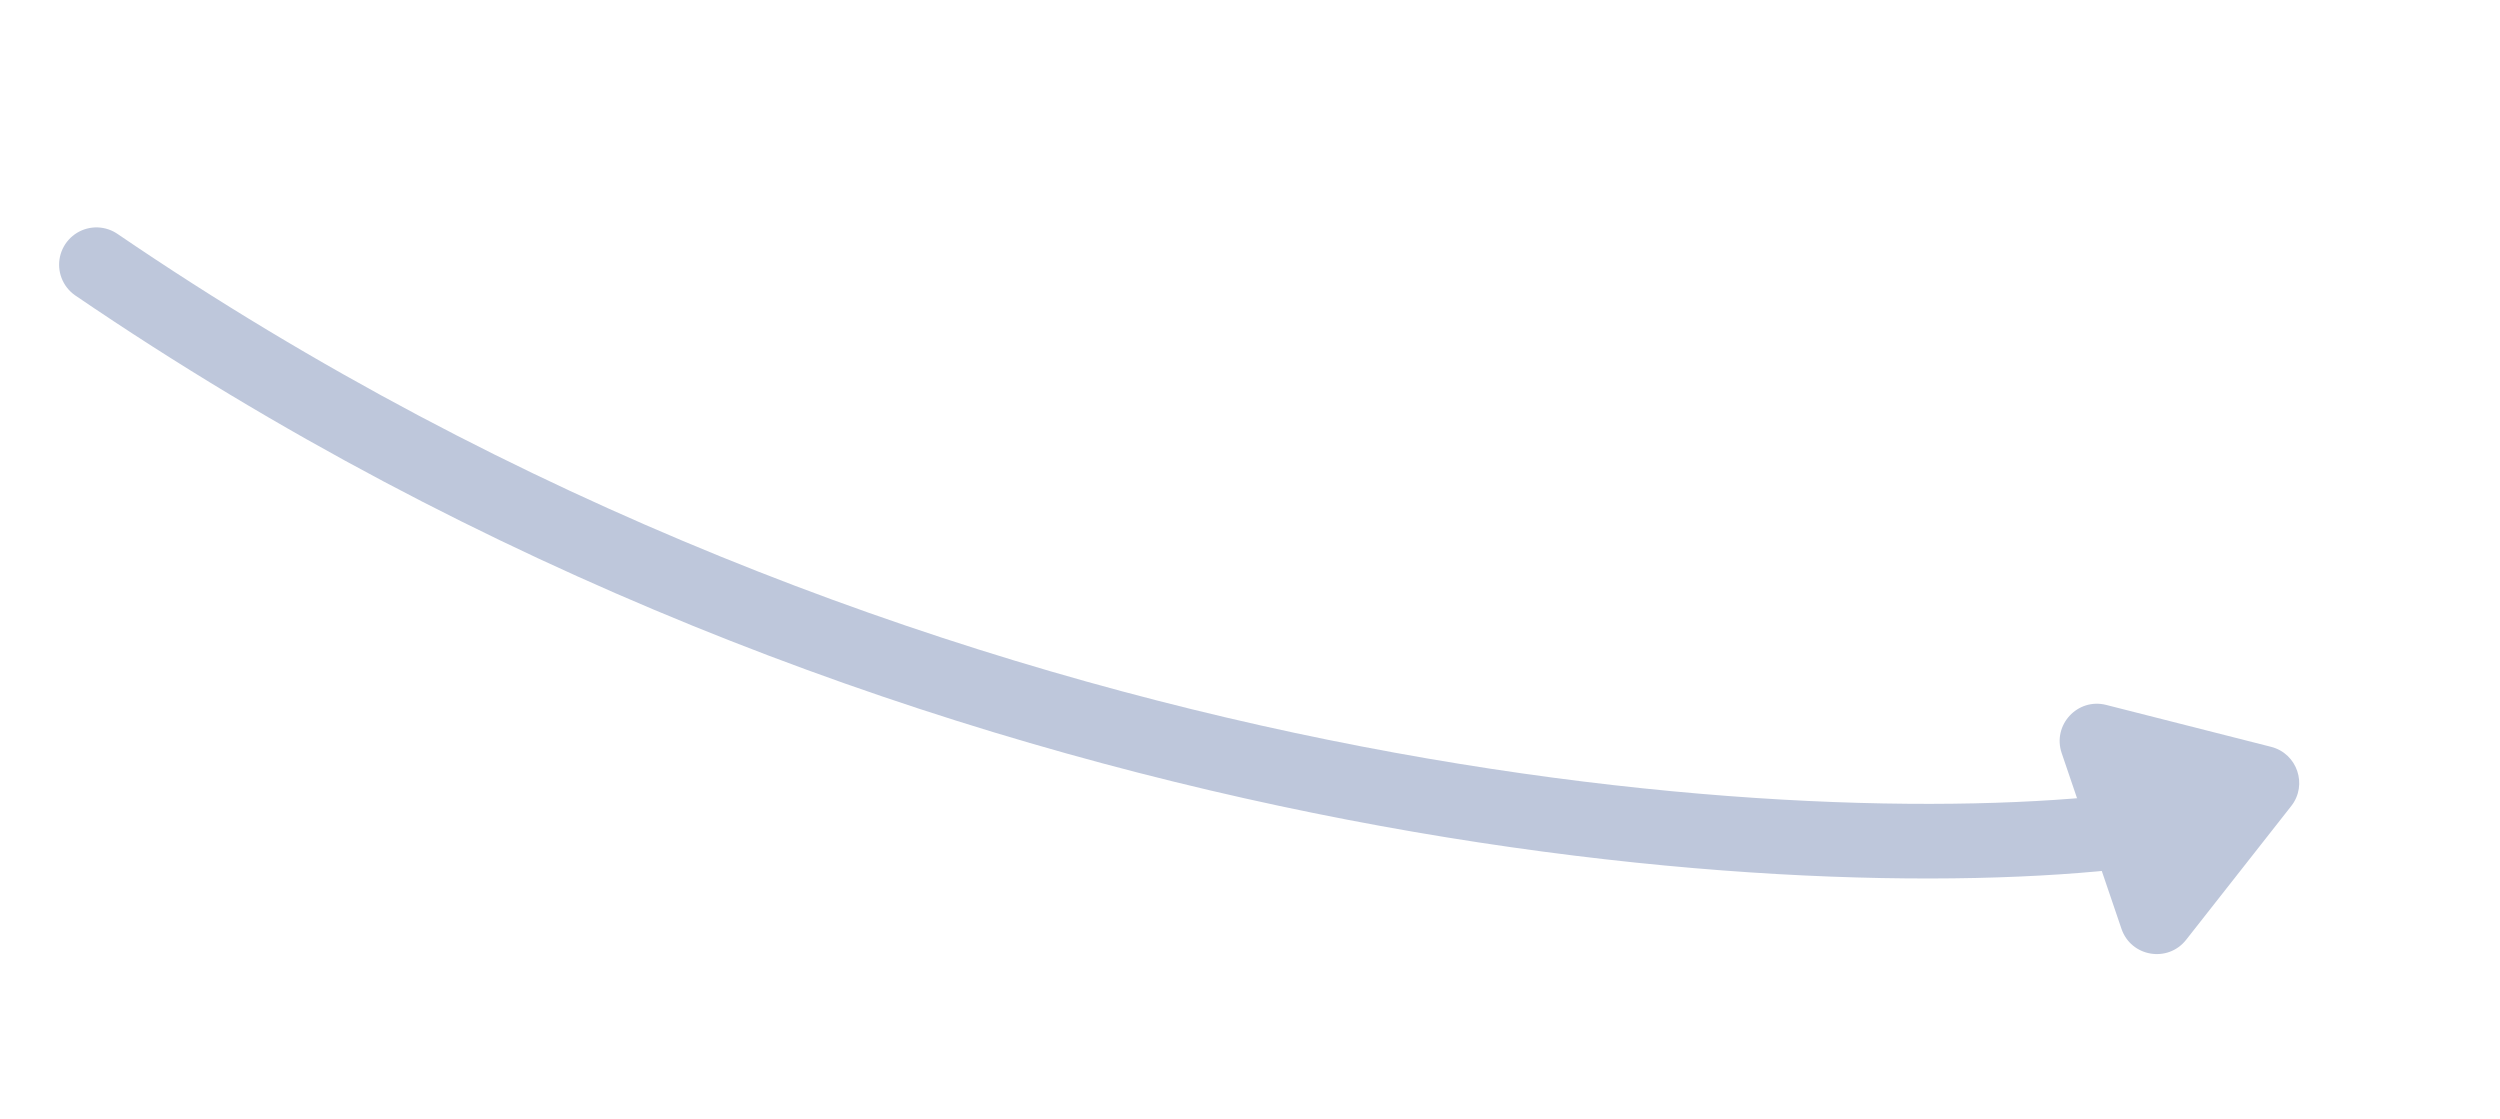 <svg width="67" height="30" viewBox="0 0 67 30" fill="none" xmlns="http://www.w3.org/2000/svg">
<path d="M2.584 7.094C24.218 21.844 47.882 23.353 57.009 22.264" stroke="#BEC7DB" stroke-width="2" stroke-linecap="round"/>
<path d="M60.865 20.015C61.566 20.193 61.852 21.034 61.405 21.602L58.588 25.187C58.097 25.811 57.11 25.642 56.855 24.891L55.253 20.183C54.998 19.432 55.677 18.696 56.446 18.892L60.865 20.015Z" fill="#BEC7DB"/>
</svg>
